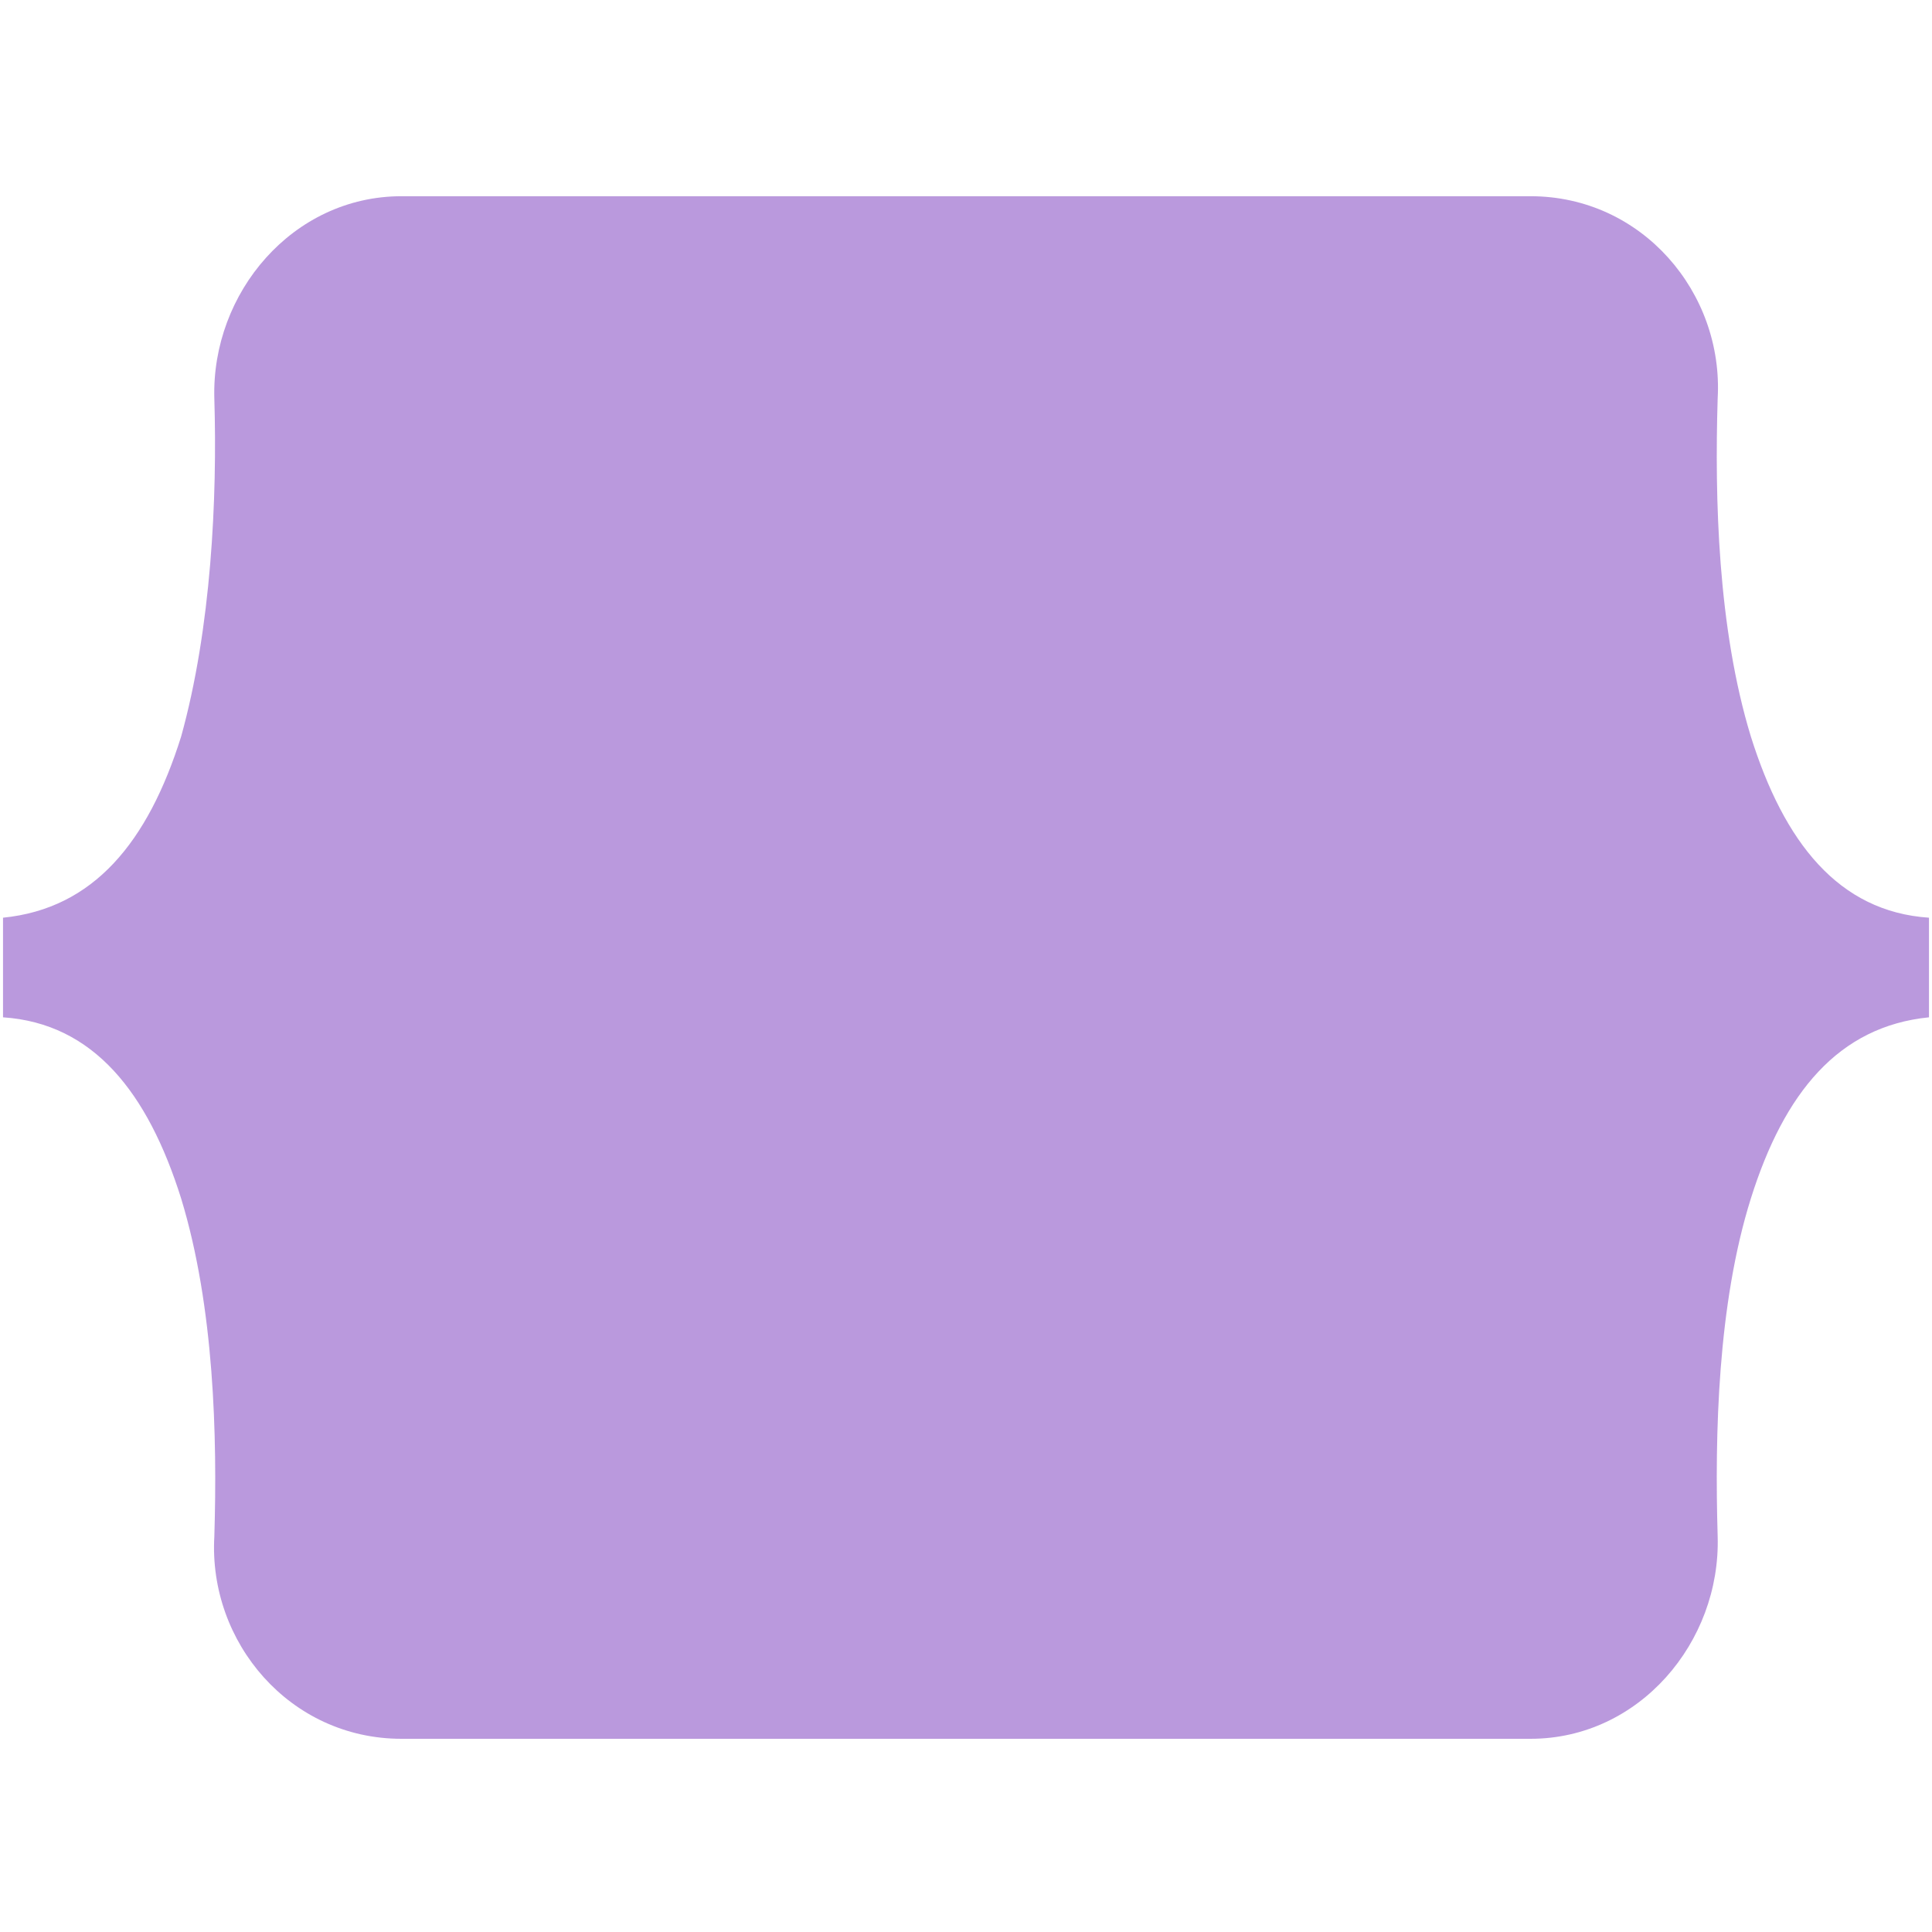 <?xml version="1.0" encoding="utf-8"?>
<!-- Generator: Adobe Illustrator 23.0.5, SVG Export Plug-In . SVG Version: 6.00 Build 0)  -->
<svg version="1.1" id="Layer_1" xmlns="http://www.w3.org/2000/svg" xmlns:xlink="http://www.w3.org/1999/xlink" x="0px" y="0px"
	 viewBox="0 0 64 64" style="enable-background:new 0 0 64 64;" xml:space="preserve">
<style type="text/css">
	.st0{opacity:0.5;fill:#7735BC;enable-background:new    ;}
</style>
<path class="st0" d="M7.1,13.2c-0.1-3.5,2.6-6.7,6.2-6.7h37.4c3.7,0,6.4,3.2,6.2,6.7c-0.1,3.3,0,7.6,1.1,11.2c1.1,3.5,2.9,5.8,5.9,6
	v3.3c-3,0.3-4.8,2.5-5.9,6c-1.1,3.5-1.2,7.8-1.1,11.2c0.1,3.5-2.6,6.7-6.2,6.7H13.3c-3.7,0-6.4-3.2-6.2-6.7c0.1-3.3,0-7.6-1.1-11.2
	c-1.1-3.5-2.9-5.8-5.9-6v-3.3c3-0.3,4.8-2.5,5.9-6C7,20.8,7.2,16.5,7.1,13.2z"/>
</svg>

